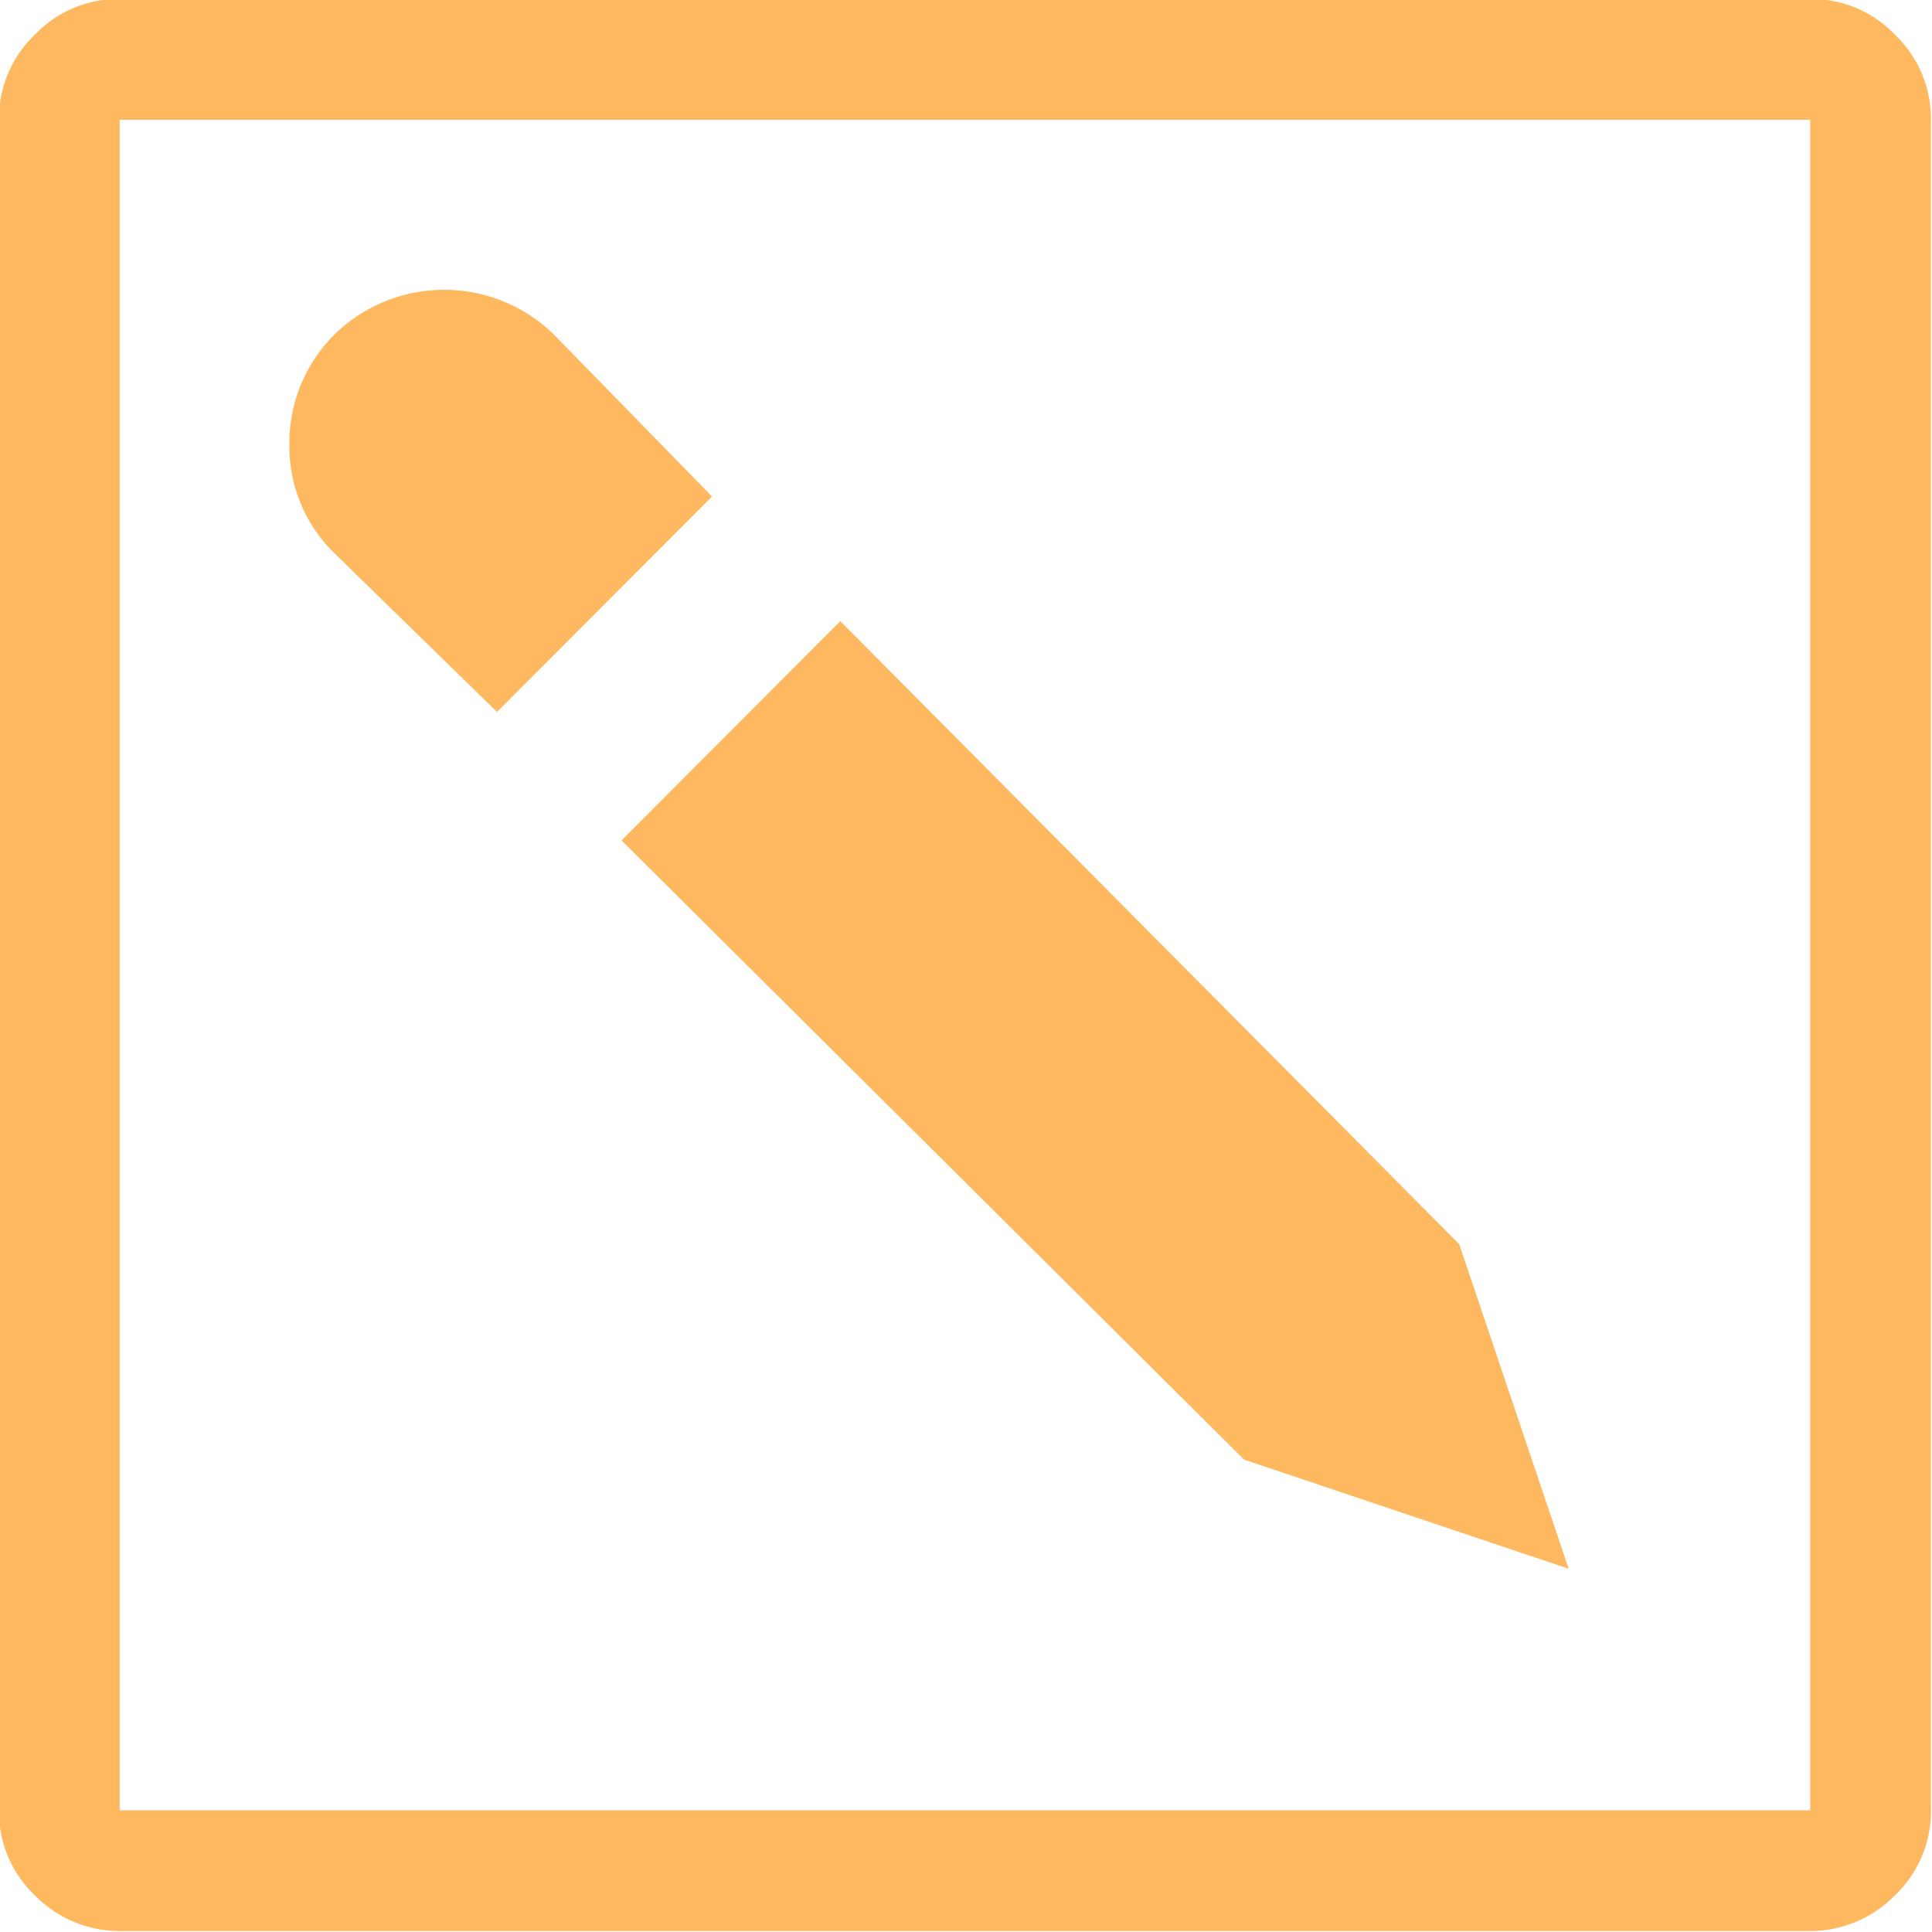 <svg xmlns="http://www.w3.org/2000/svg" width="20" height="20" viewBox="0 0 20 20">
  <defs>
    <style>
      .cls-1 {
        fill: #feb960;
        fill-rule: evenodd;
      }
    </style>
  </defs>
  <path id="k" class="cls-1" d="M847.84,1431.79l2.265-2.27,6.407,6.45,1.133,3.36-3.36-1.13Zm-2.969-2.97a1.54,1.54,0,0,1-.469-1.13,1.578,1.578,0,0,1,.469-1.14,1.625,1.625,0,0,1,2.266,0l1.64,1.68-2.226,2.23Zm16.152-5.37a1.2,1.2,0,0,1,.372.88v17.5a1.2,1.2,0,0,1-.372.88,1.228,1.228,0,0,1-.878.37h-17.5a1.228,1.228,0,0,1-.879-0.37,1.2,1.2,0,0,1-.371-0.88v-17.5a1.2,1.2,0,0,1,.371-0.88,1.189,1.189,0,0,1,.879-0.37h17.5A1.188,1.188,0,0,1,861.023,1423.45Zm-0.878.88h-17.5v17.5h17.5v-17.5Z" transform="translate(-841.406 -1423.09)"/>
</svg>
